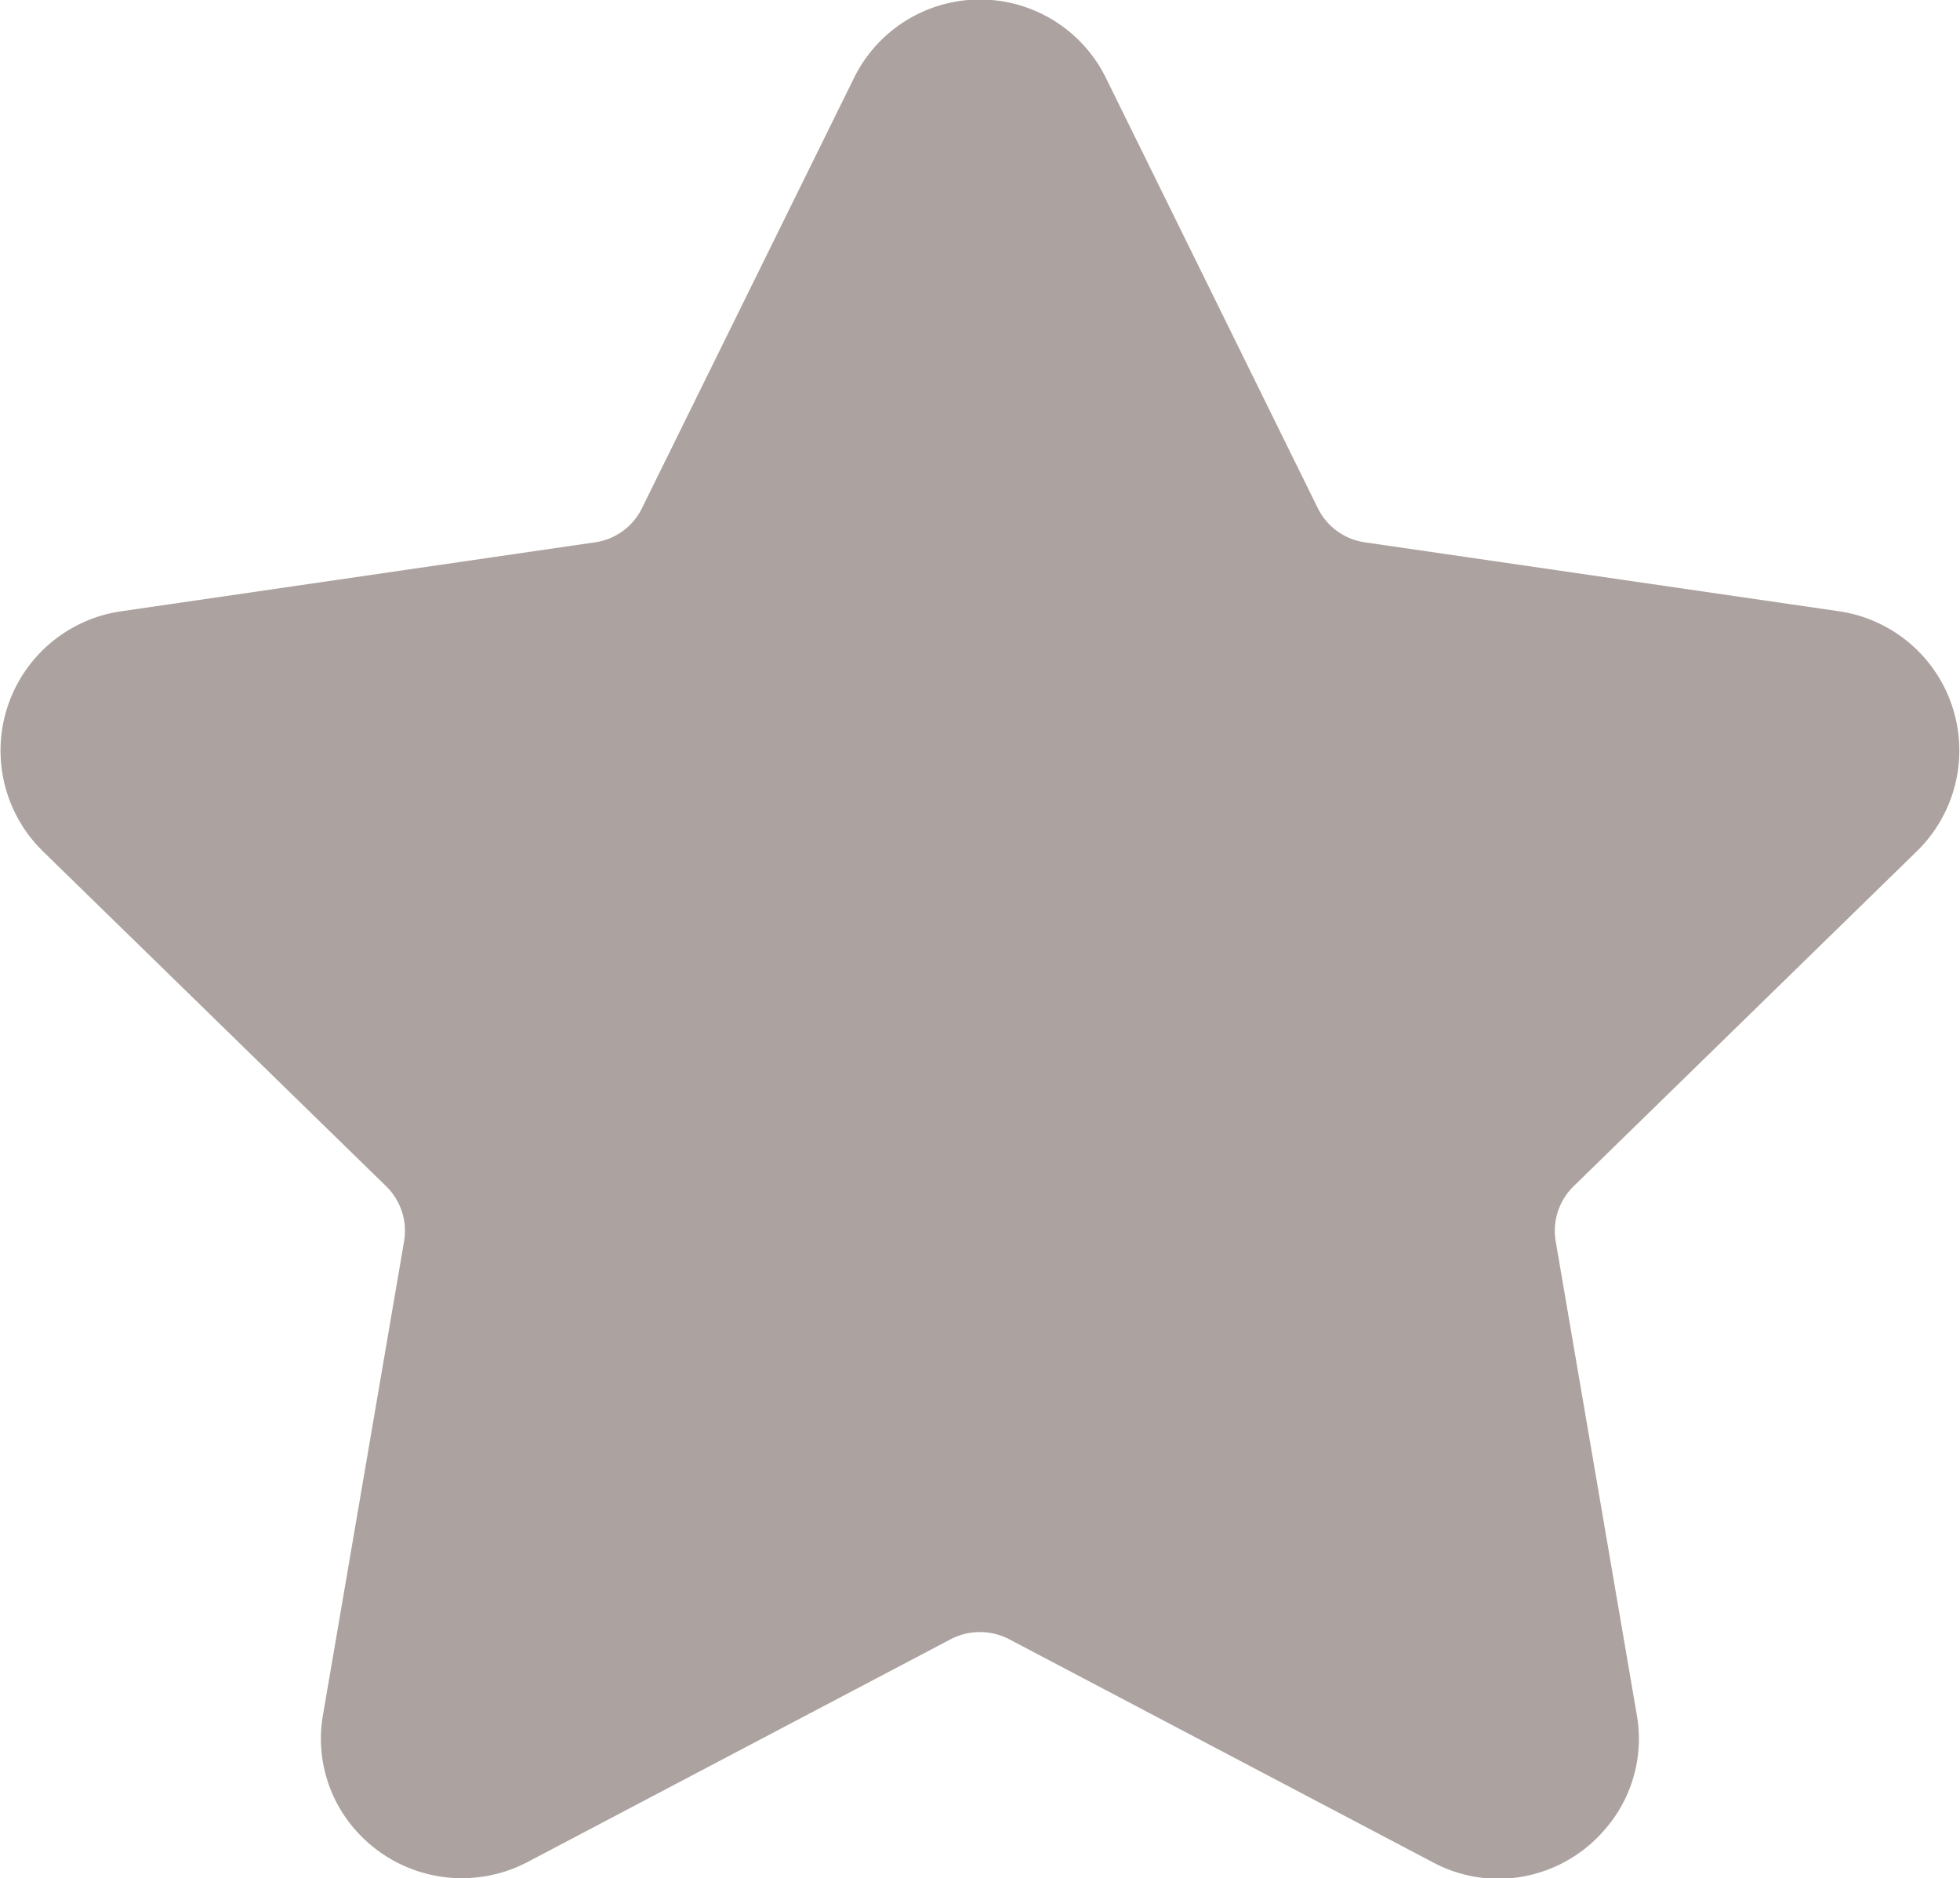 <svg xmlns="http://www.w3.org/2000/svg" width="26.125" height="25.032" viewBox="0 0 26.125 25.032">
  <defs>
    <style>
      .cls-1 {
        fill: #aca29f;
        fill-rule: evenodd;
      }
    </style>
  </defs>
  <path id="ico_top50" class="cls-1" d="M304.111,485.377a1.875,1.875,0,0,0-1.038-3.2l-6.321-.919a0.83,0.83,0,0,1-.623-0.453l-2.825-5.735a1.871,1.871,0,0,0-3.358,0l-2.827,5.735a0.824,0.824,0,0,1-.622.453l-6.322.92a1.876,1.876,0,0,0-1.038,3.2l4.574,4.463a0.83,0.83,0,0,1,.238.733l-1.079,6.3a1.838,1.838,0,0,0,.409,1.52,1.888,1.888,0,0,0,2.308.456l5.653-2.976a0.844,0.844,0,0,1,.769,0l5.654,2.976a1.851,1.851,0,0,0,.871.219,1.874,1.874,0,0,0,1.436-.675,1.835,1.835,0,0,0,.408-1.52l-1.079-6.3a0.83,0.83,0,0,1,.238-0.733Z" transform="translate(-278.563 -474.031)"/>
</svg>
